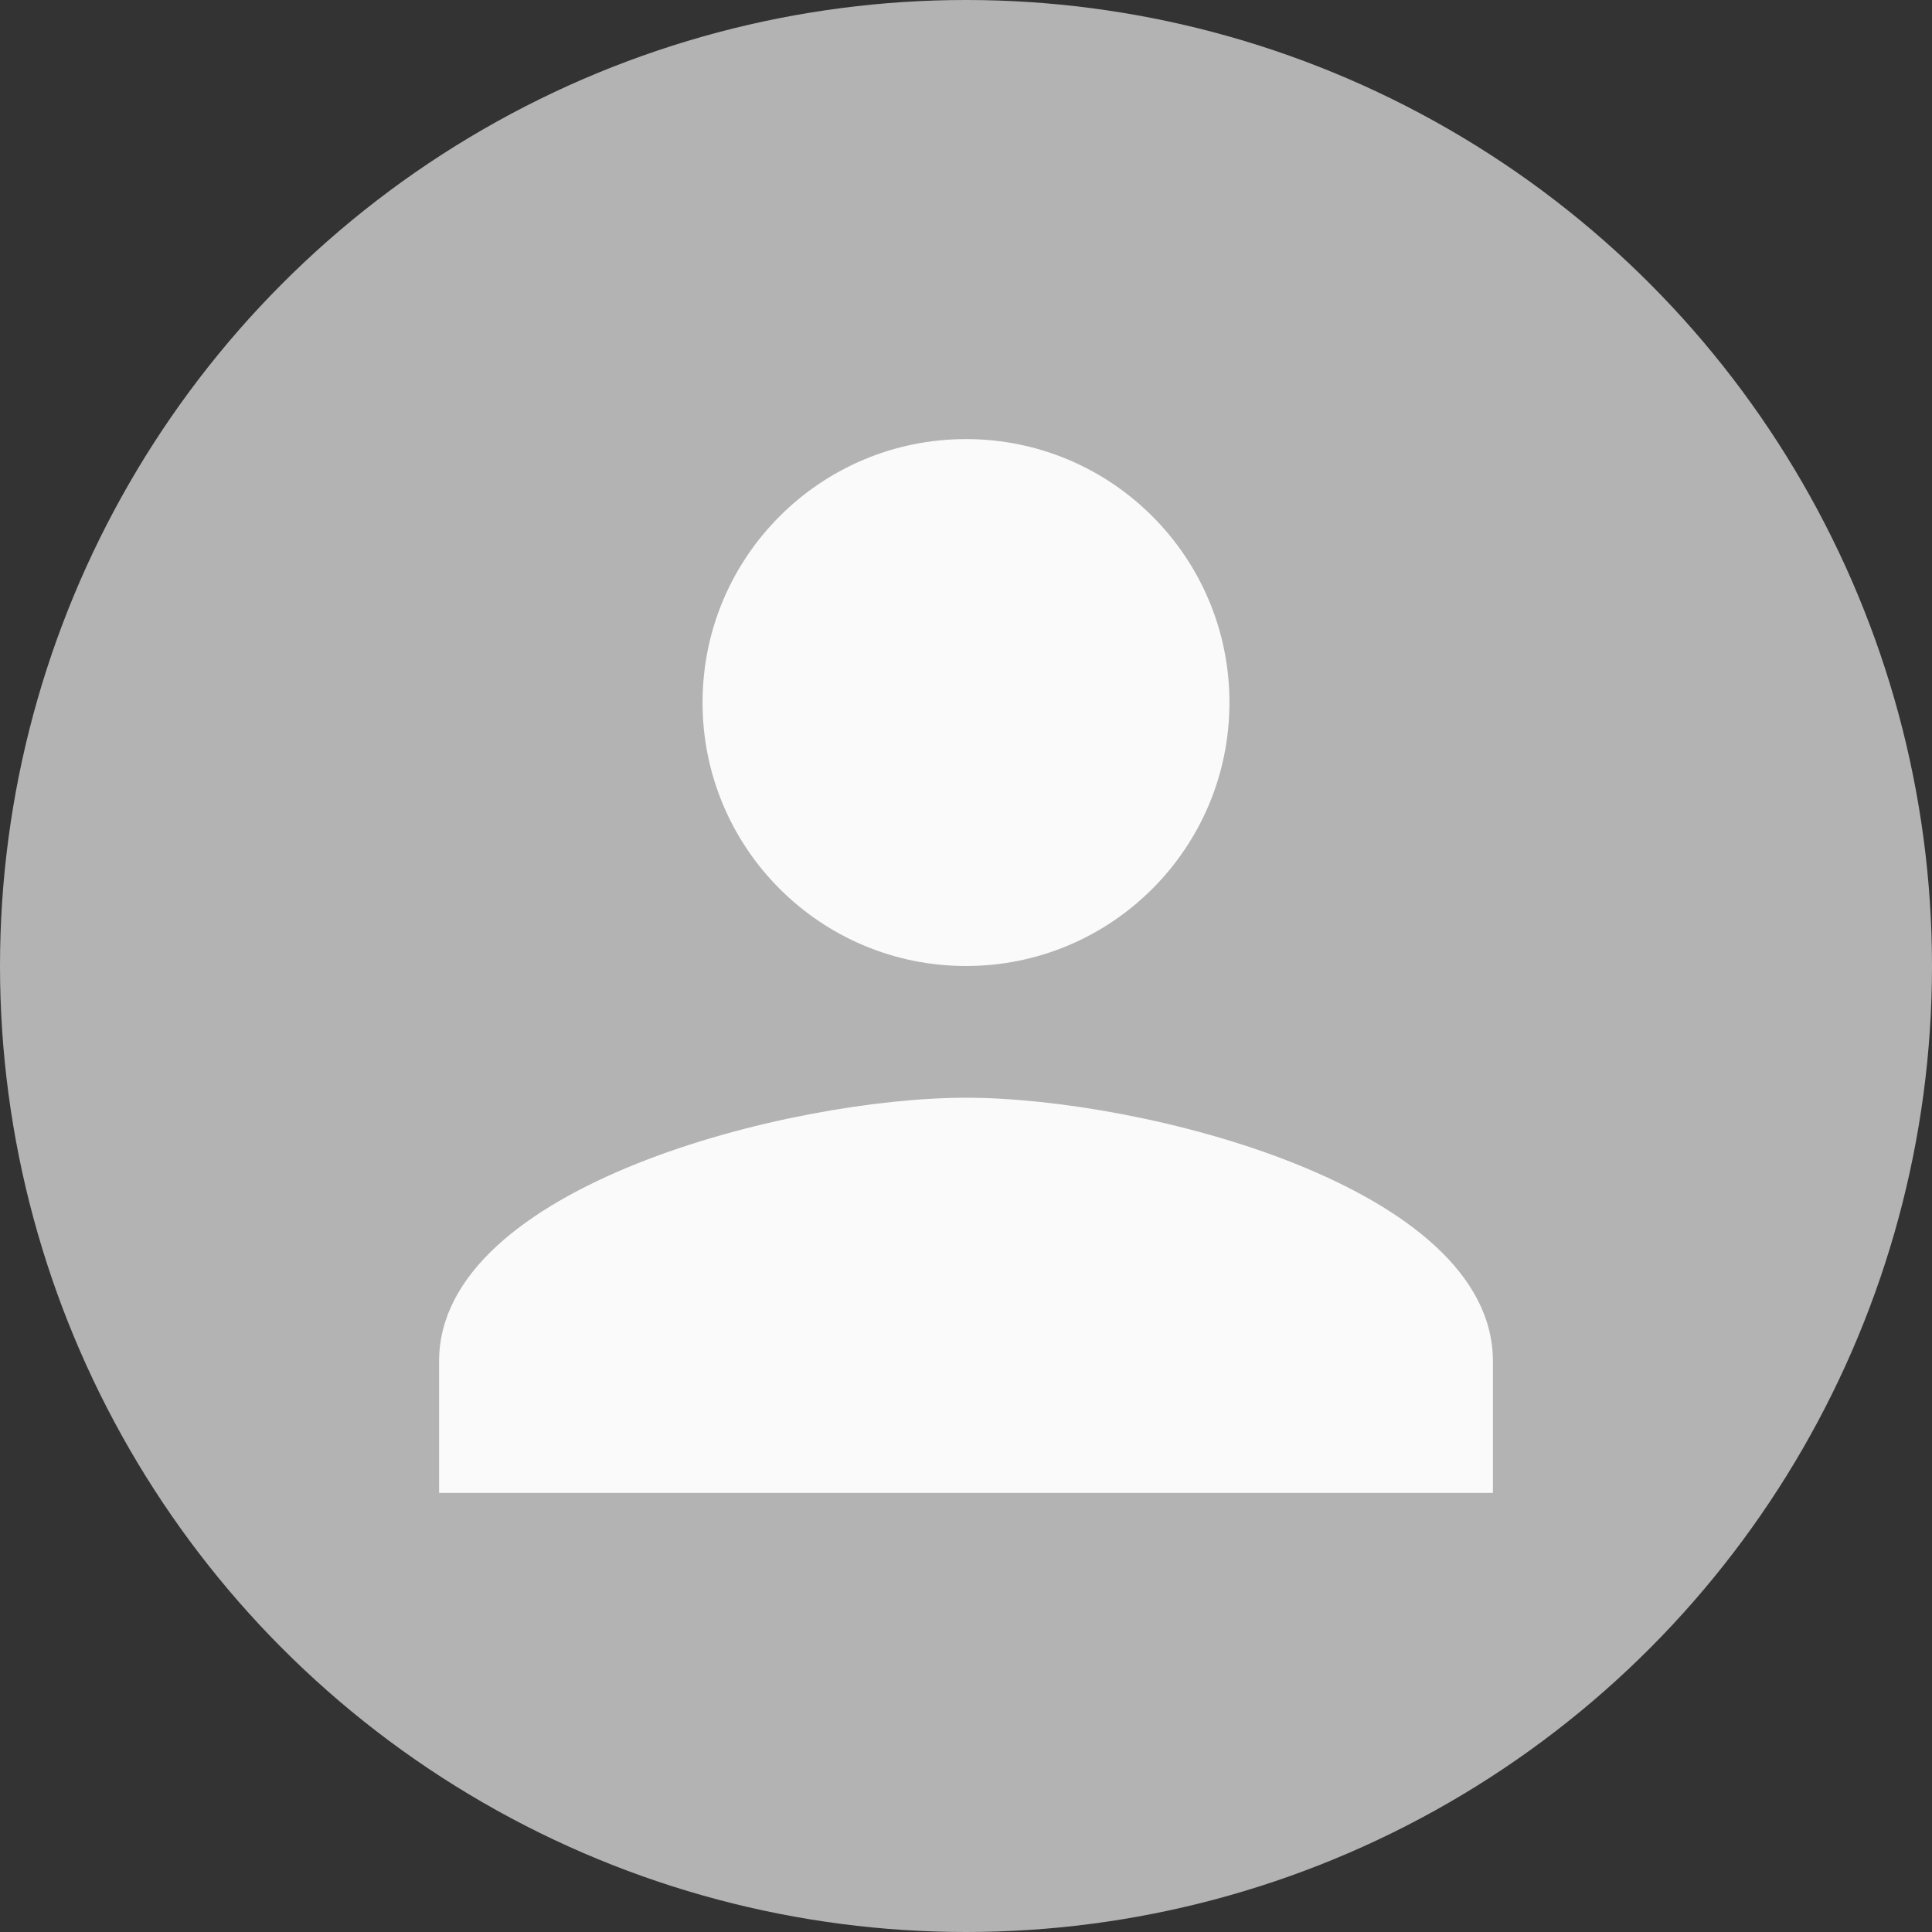<svg width="44" height="44" viewBox="0 0 44 44" fill="none" xmlns="http://www.w3.org/2000/svg">
<rect x="0" y="0" width="44" height="44" fill="#333333" stroke="none"/>
<circle cx="22" cy="22" r="22" fill="#B3B3B3"/>
<path d="M22 22C25.315 22 28 19.315 28 16C28 12.685 25.315 10 22 10C18.685 10 16 12.685 16 16C16 19.315 18.685 22 22 22ZM22 25C17.995 25 10 27.01 10 31V34H34V31C34 27.01 26.005 25 22 25Z" fill="#FAFAFA"/>
</svg>
